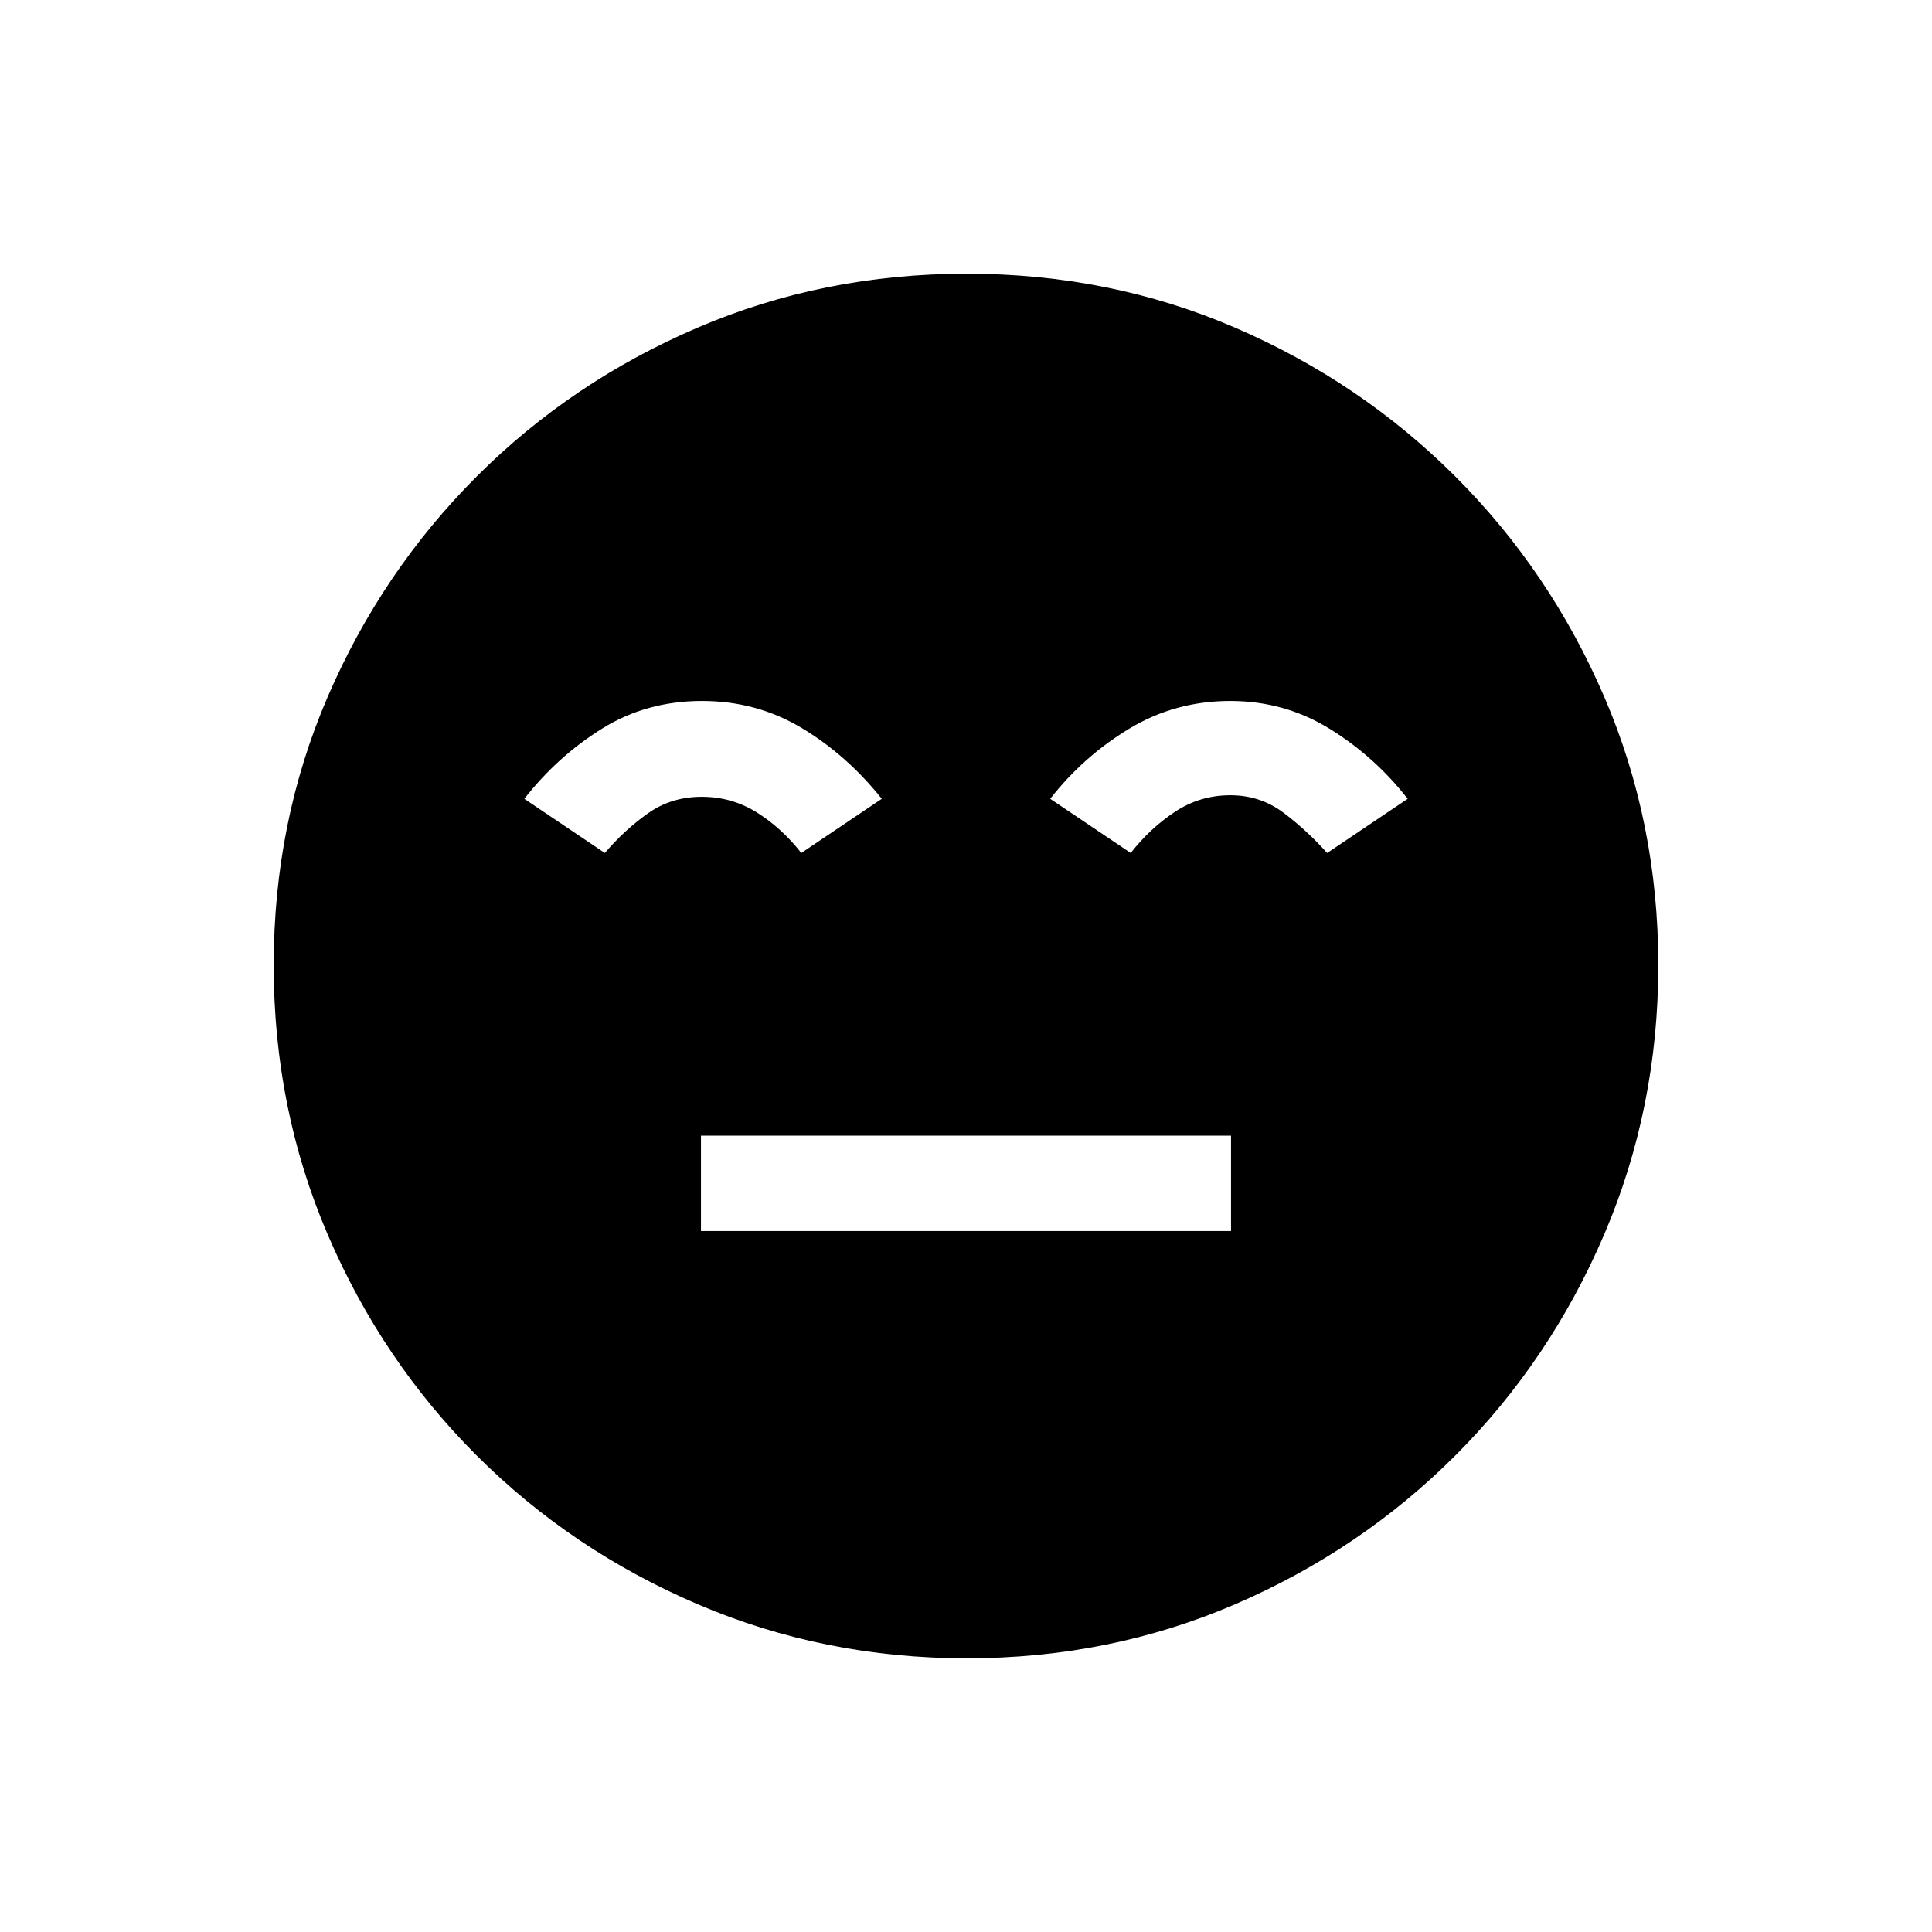<svg xmlns="http://www.w3.org/2000/svg" height="20" viewBox="0 96 960 960" width="20"><path d="M348.308 707.692h263.384v-47.384H348.308v47.384ZM480.409 920q-70.948 0-133.685-26.839-62.737-26.84-109.865-73.922-47.127-47.082-73.993-109.716Q136 646.889 136 575.675q0-71.214 26.839-133.451 26.84-62.237 73.922-109.365 47.082-47.127 109.716-73.993Q409.111 232 480.325 232q71.214 0 133.451 26.839 62.237 26.84 109.365 73.922 47.127 47.082 73.993 109.482Q824 504.643 824 575.591q0 70.948-26.839 133.685-26.84 62.737-73.922 109.865-47.082 47.127-109.482 73.993Q551.357 920 480.409 920ZM348.846 444.308q-27.615 0-49.731 13.769-22.115 13.769-38.577 34.846l40 26.923q9.697-11.378 21.357-19.65 11.661-8.273 26.758-8.273t27.529 7.846q12.433 7.846 21.972 20.077l40-26.923q-17.462-21.846-39.856-35.231-22.393-13.384-49.452-13.384Zm262.501 0q-27.422 0-50.231 13.769-22.808 13.769-39.27 34.846l40 26.923q9.539-12.231 21.972-20.461 12.432-8.231 27.529-8.231 14.807 0 26.307 8.615 11.5 8.616 21.808 20.077l40-26.923Q683 471.846 660.606 458.077q-22.394-13.769-49.259-13.769Z"/></svg>